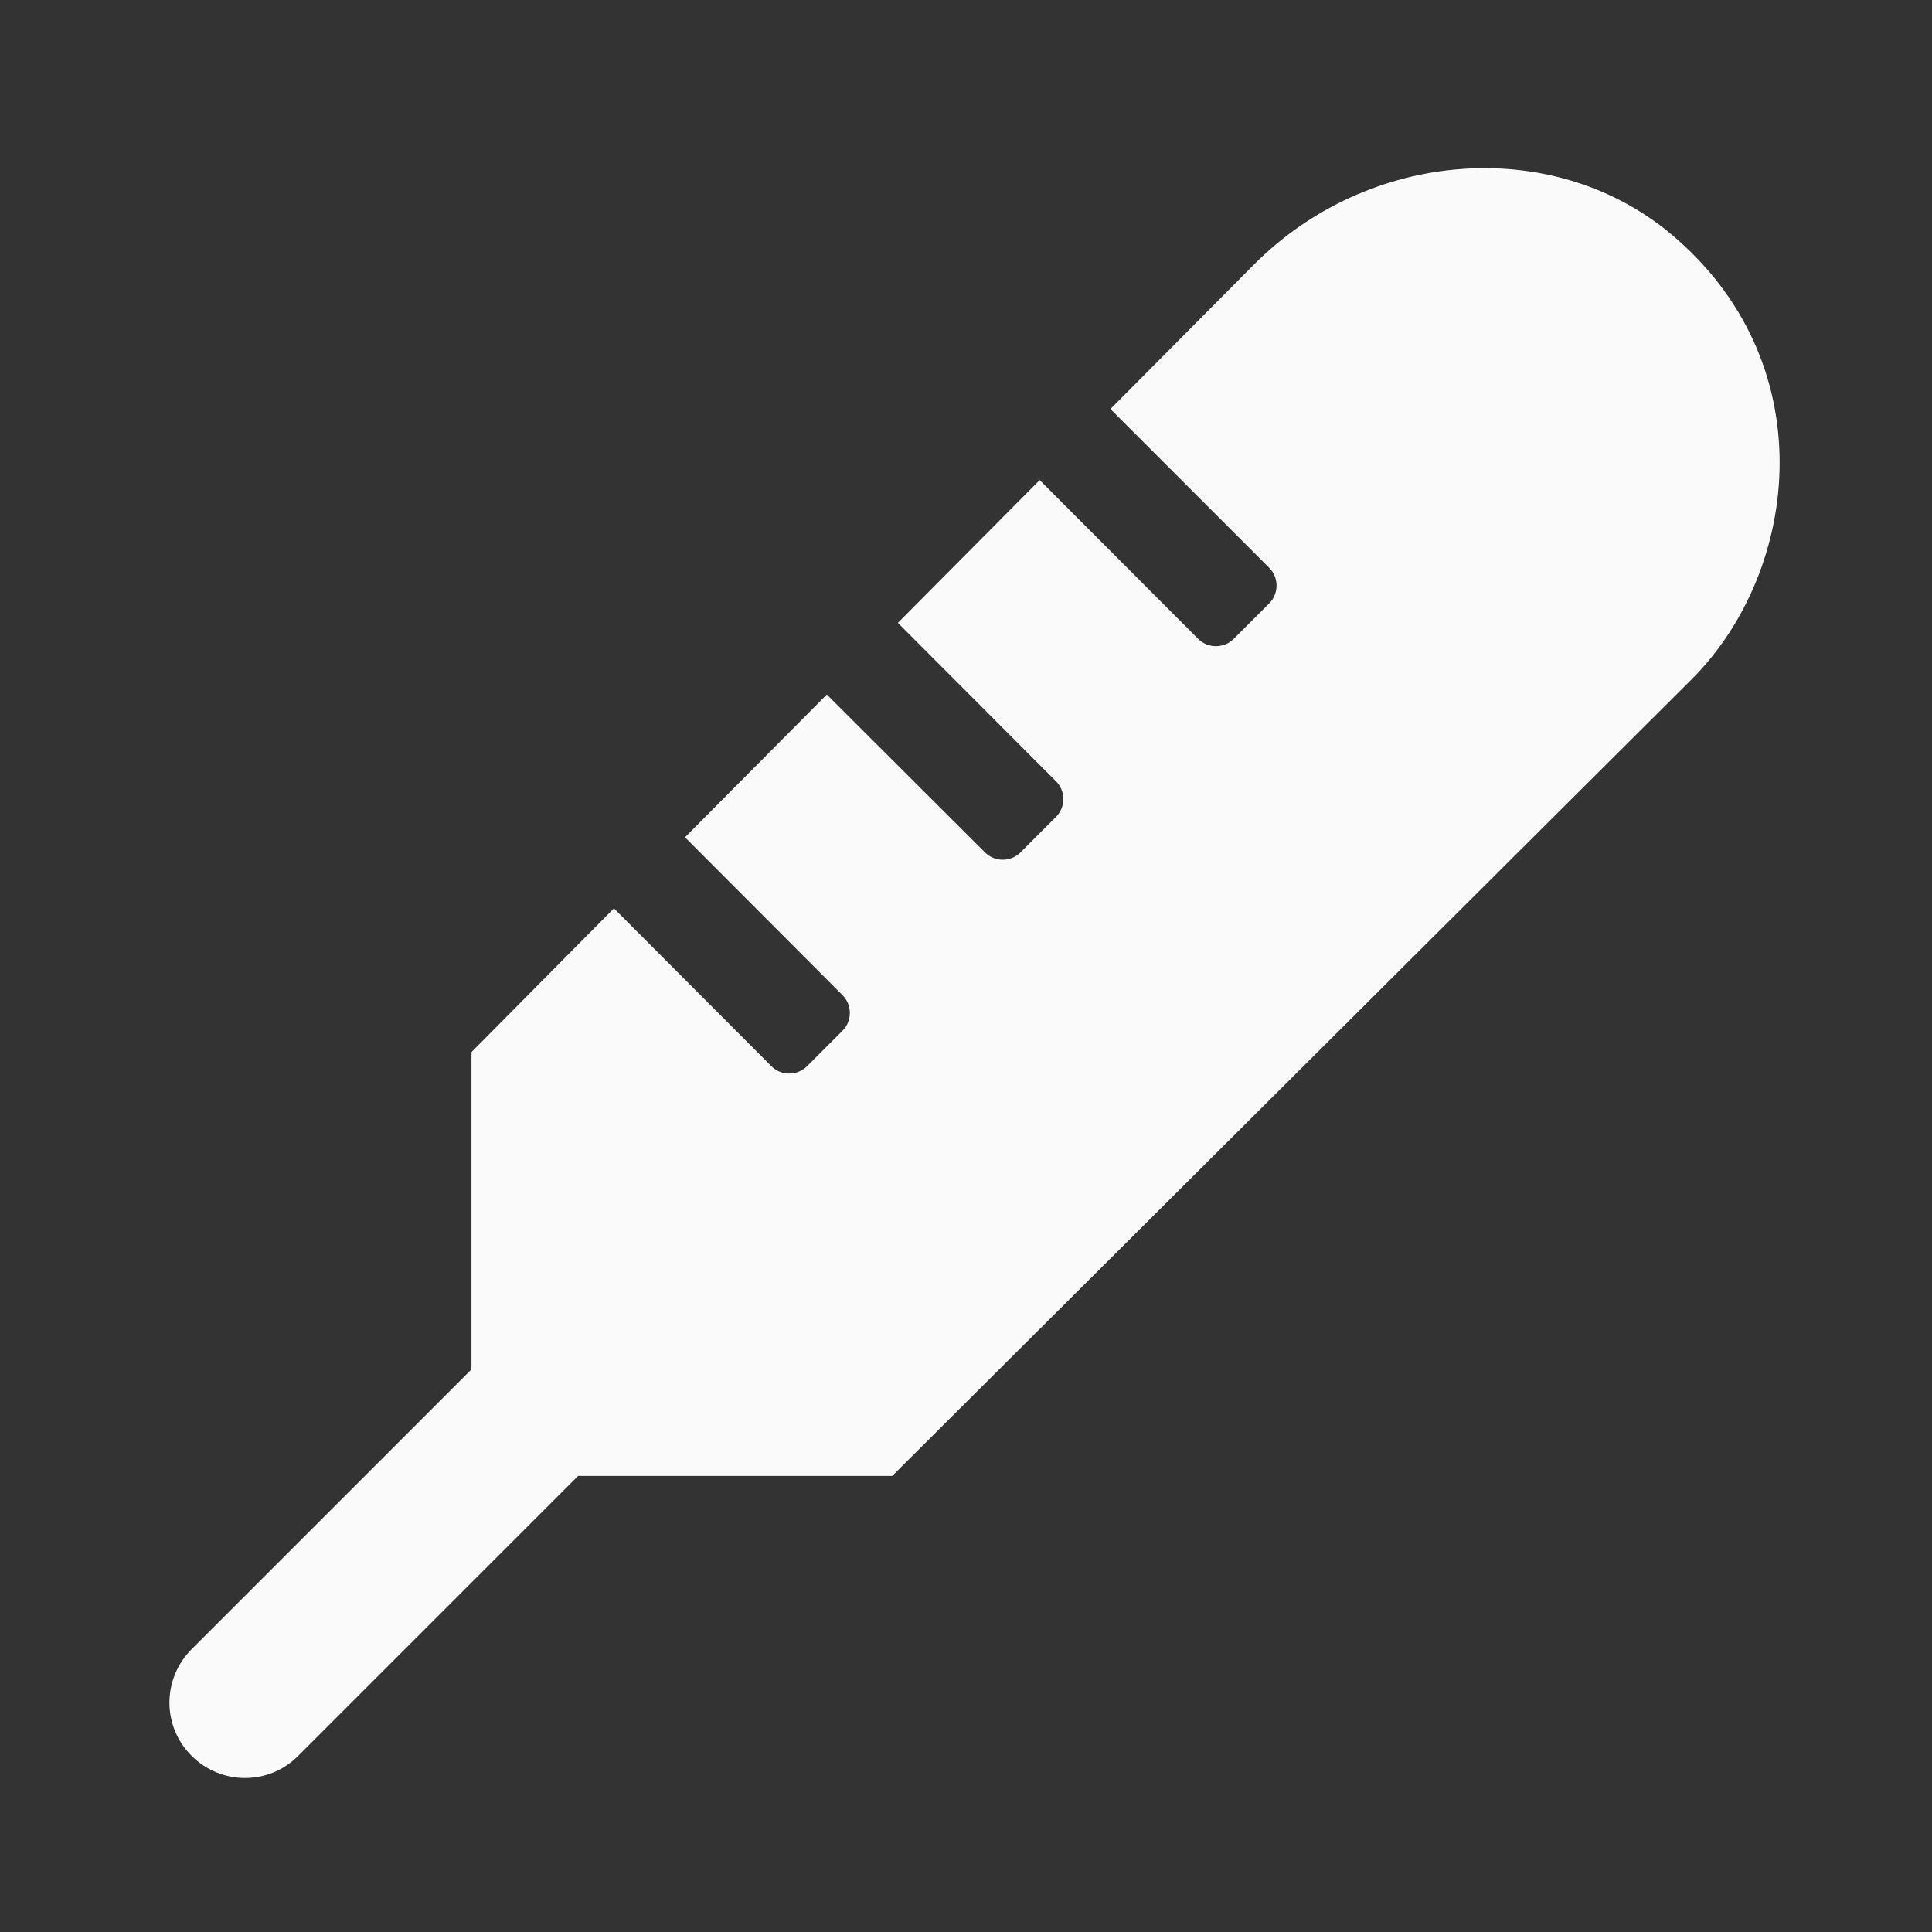 <?xml version="1.0" encoding="UTF-8" standalone="no"?>
<svg
   xmlns:dc="http://purl.org/dc/elements/1.1/"
   xmlns:cc="http://creativecommons.org/ns#"
   xmlns:rdf="http://www.w3.org/1999/02/22-rdf-syntax-ns#"
   xmlns:svg="http://www.w3.org/2000/svg"
   xmlns="http://www.w3.org/2000/svg"
   xmlns:sodipodi="http://sodipodi.sourceforge.net/DTD/sodipodi-0.dtd"
   xmlns:inkscape="http://www.inkscape.org/namespaces/inkscape"
   aria-hidden="true"
   data-prefix="fas"
   data-icon="thermometer"
   class="svg-inline--fa fa-thermometer fa-w-16"
   role="img"
   viewBox="0 0 614.4 614.4"
   version="1.1"
   id="svg905"
   sodipodi:docname="thermometer-solid.svg"
   width="512"
   height="512"
   inkscape:version="0.92.2 2405546, 2018-03-11">
  <rect x="0" y="0" width="614.4" height="614.4" fill="#333333" stroke="none"/>
  <defs
     id="defs909" />
  <sodipodi:namedview
     pagecolor="#ffffff"
     bordercolor="#666666"
     borderopacity="1"
     objecttolerance="10"
     gridtolerance="10"
     guidetolerance="10"
     inkscape:pageopacity="0"
     inkscape:pageshadow="2"
     inkscape:window-width="1920"
     inkscape:window-height="1062"
     id="namedview907"
     showgrid="false"
     scale-x="1.15"
     inkscape:zoom="1.7382812"
     inkscape:cx="256"
     inkscape:cy="256"
     inkscape:window-x="0"
     inkscape:window-y="18"
     inkscape:window-maximized="1"
     inkscape:current-layer="svg905" />
  <path
     d="m 530.733,73.872 c -37.5,-30.7 -95.5,-26.3 -131.9,10.2 l -45.7,46 50.5,50.5 c 3.1,3.1 3.1,8.2 0,11.3 l -11.3,11.3 c -3.1,3.1 -8.2,3.1 -11.3,0 l -50.4,-50.5 -45.1,45.4 50.3,50.4 c 3.1,3.1 3.1,8.2 0,11.3 l -11.3,11.3 c -3.1,3.1 -8.2,3.1 -11.3,0 l -50.3,-50.2 -45.1,45.4 50.1,50.2 c 3.1,3.1 3.1,8.2 0,11.3 l -11.3,11.3 c -3.1,3.1 -8.2,3.1 -11.3,0 l -50.1,-50.2 -45.3,45.7 v 100.9 l -89,89 c -9.4,9.4 -9.4,24.6 0,33.9 9.4,9.4 24.6,9.4 33.9,0 l 89,-89 h 99.9 l 254.2,-253.3 c 34.9,-34.9 42.2,-101.5 -7.2,-142.2 z"
     id="path903"
     inkscape:connector-curvature="0"
     style="fill:#fafafa;fill-opacity:1" />
</svg>
